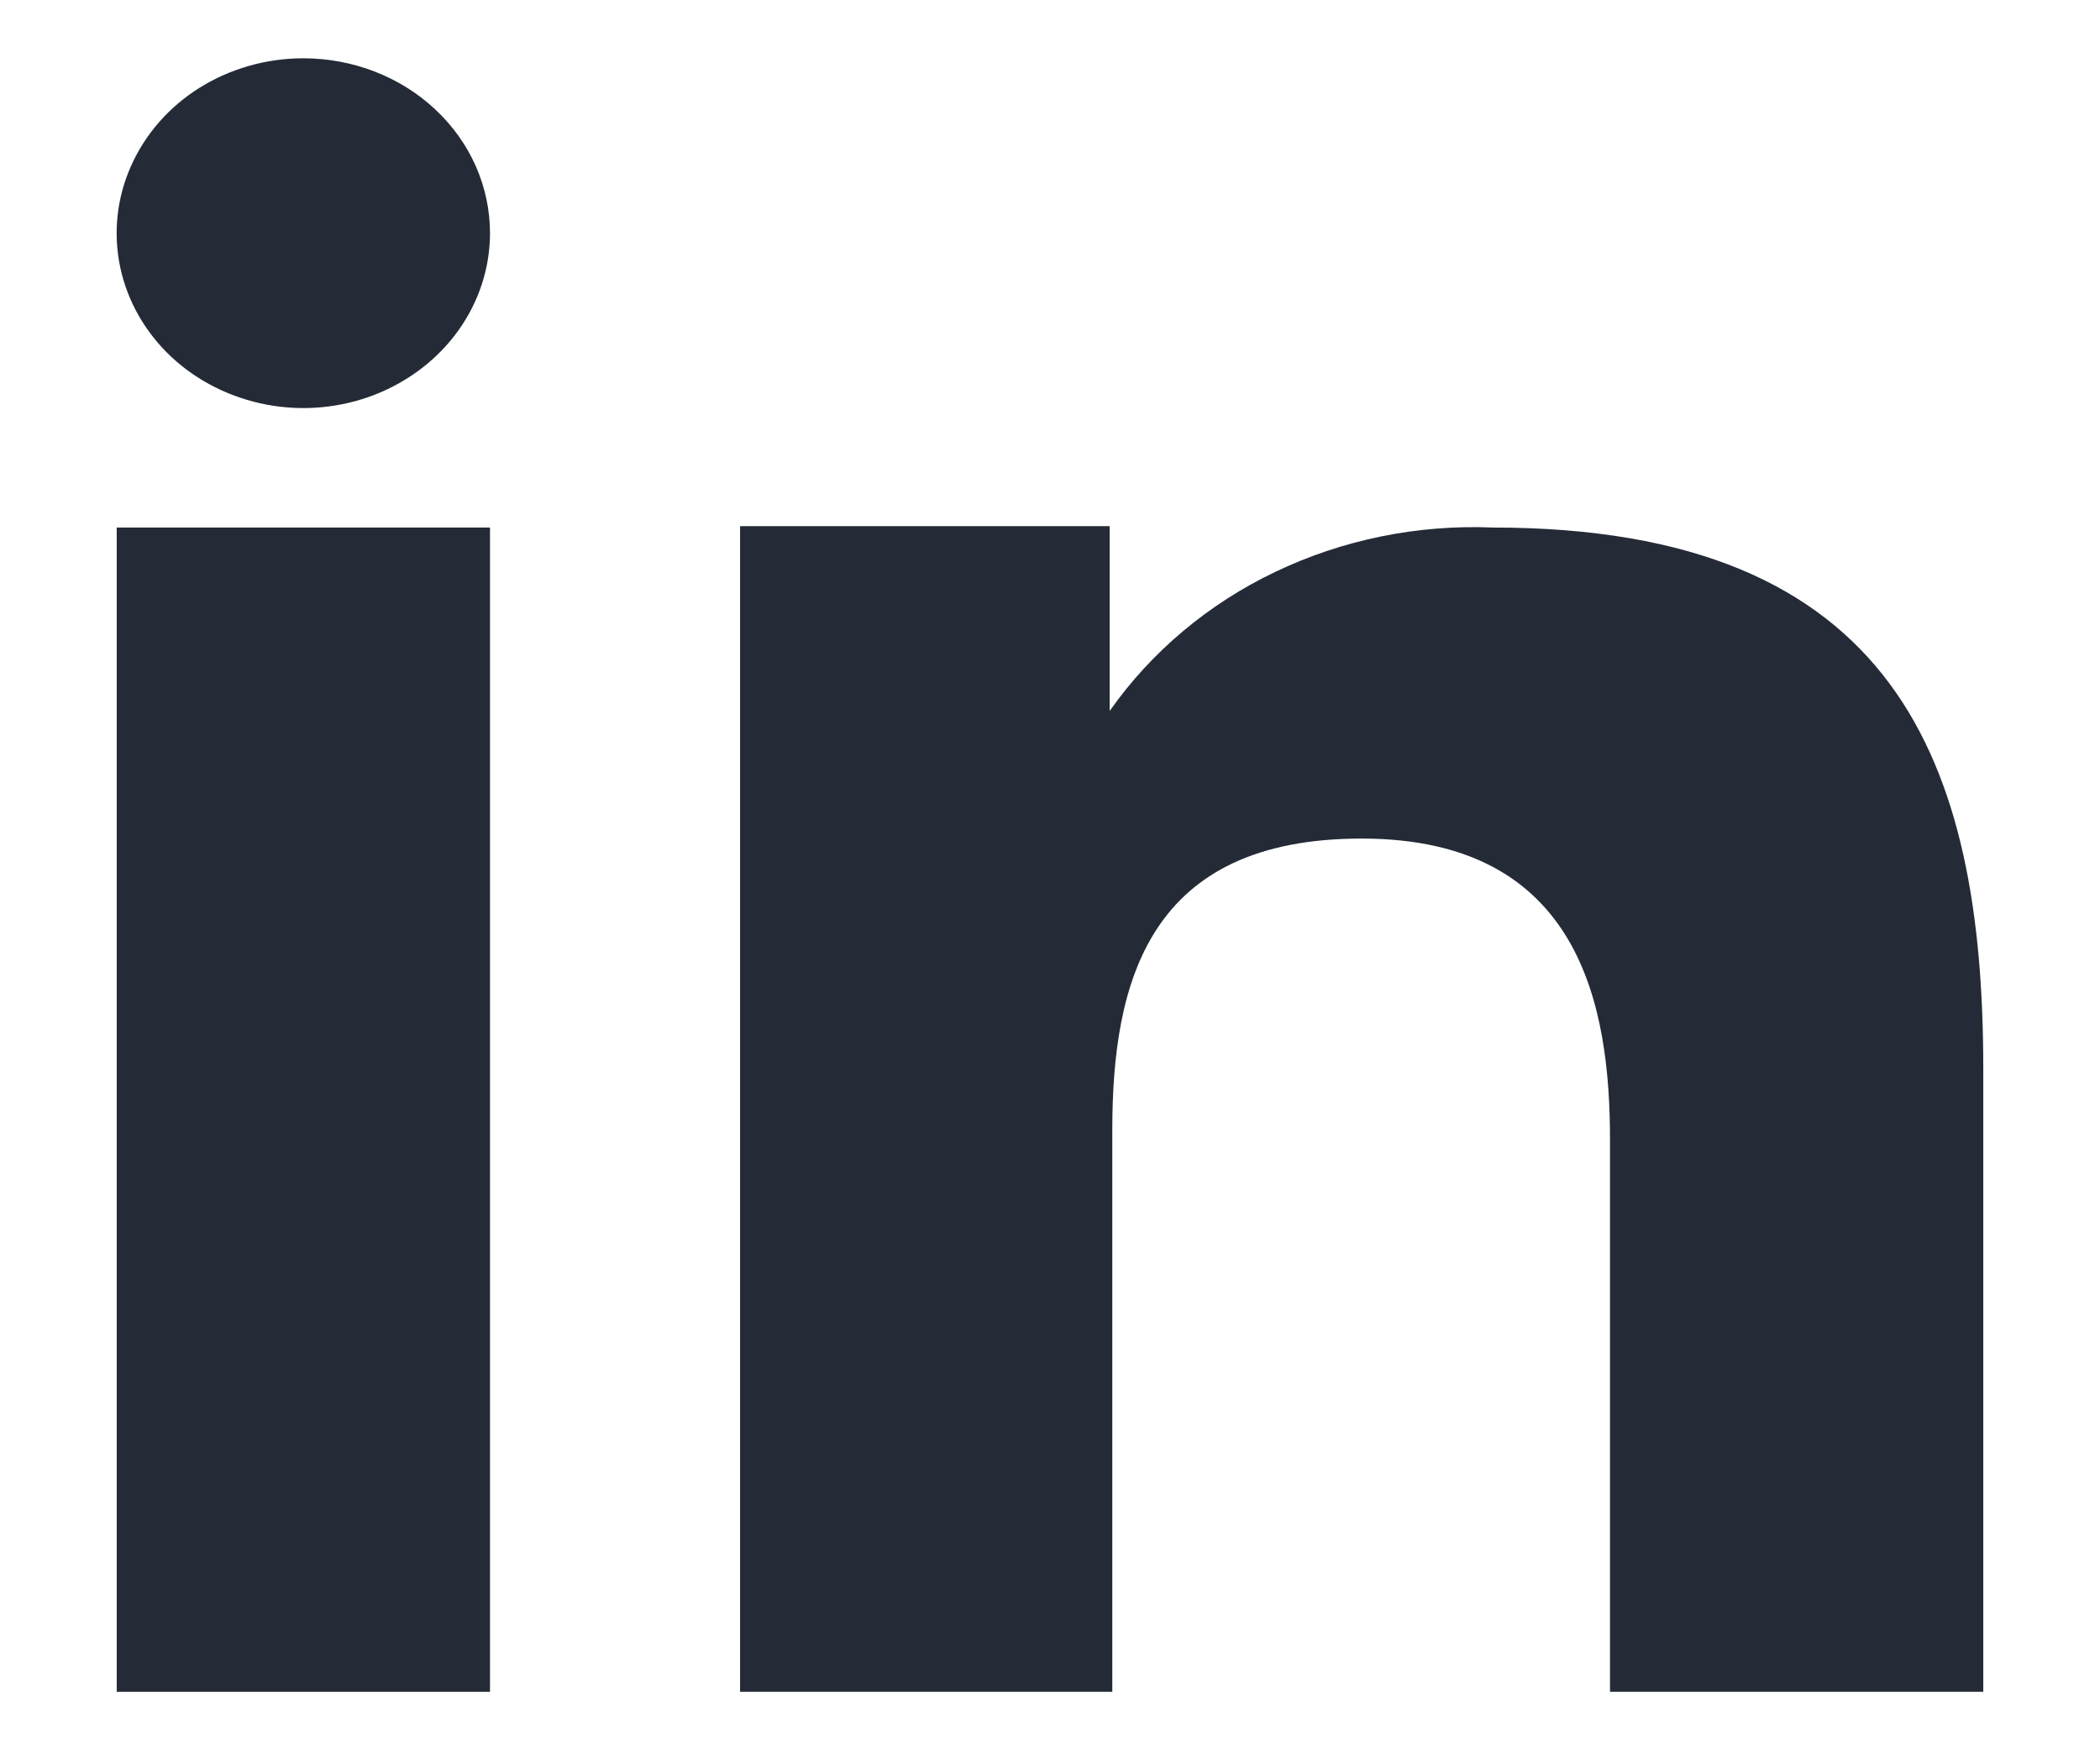 <svg width="12" height="10" viewBox="0 0 12 10" fill="none" xmlns="http://www.w3.org/2000/svg">
<path fill-rule="evenodd" clip-rule="evenodd" d="M8.532 3.014C8.101 2.996 7.673 3.083 7.288 3.267C6.904 3.45 6.578 3.725 6.341 4.062V3.006H4.229V9.666H6.356V6.456C6.356 5.609 6.563 4.791 7.781 4.791C9.037 4.791 9.2 5.759 9.2 6.512V9.666H11.333V6.106C11.333 4.358 10.836 3.014 8.532 3.014Z" fill="#242B36"/>
<path fill-rule="evenodd" clip-rule="evenodd" d="M1.733 0.333C1.522 0.333 1.316 0.392 1.141 0.501C0.965 0.611 0.829 0.767 0.748 0.95C0.667 1.132 0.646 1.333 0.687 1.527C0.728 1.721 0.83 1.899 0.979 2.039C1.128 2.178 1.318 2.273 1.525 2.312C1.732 2.351 1.947 2.331 2.142 2.255C2.336 2.179 2.503 2.051 2.62 1.887C2.737 1.723 2.8 1.53 2.8 1.332C2.8 1.067 2.688 0.813 2.488 0.626C2.288 0.438 2.016 0.333 1.733 0.333Z" fill="#242B36"/>
<path d="M2.8 3.014H0.667V9.666H2.8V3.014Z" fill="#242B36"/>
</svg>
